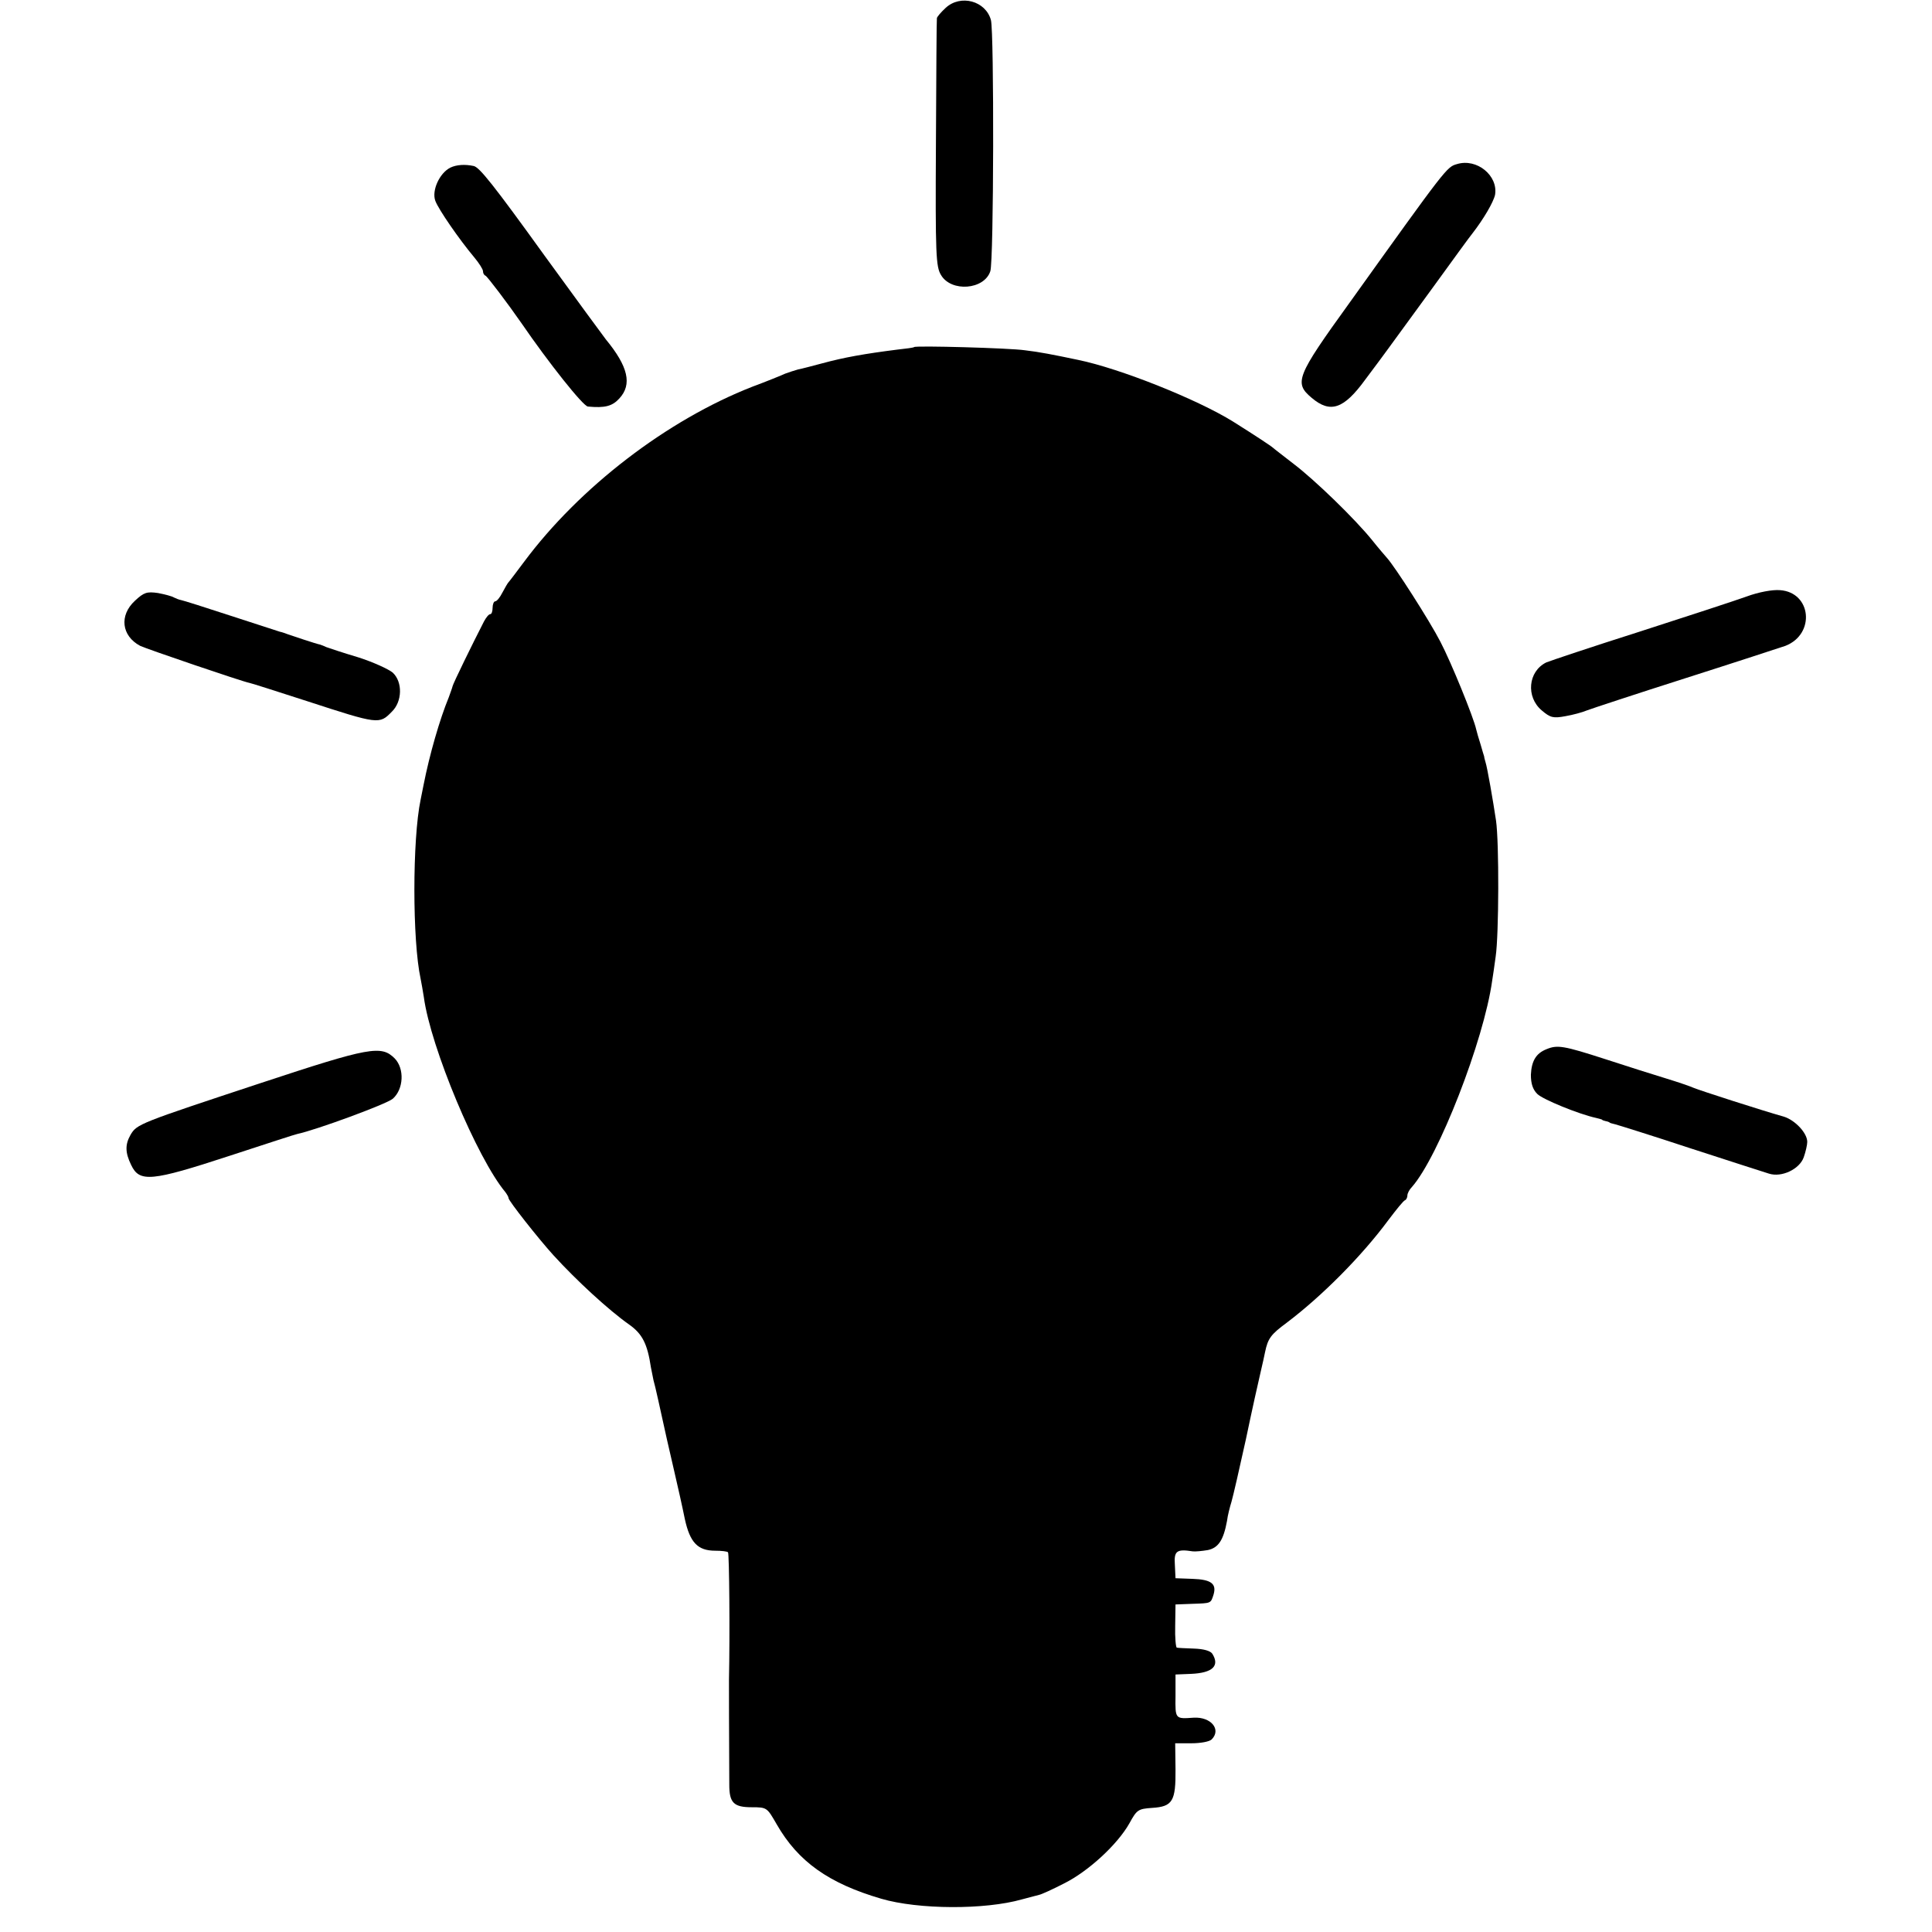 <?xml version="1.0" standalone="no"?>
<!DOCTYPE svg PUBLIC "-//W3C//DTD SVG 20010904//EN"
 "http://www.w3.org/TR/2001/REC-SVG-20010904/DTD/svg10.dtd">
<svg version="1.0" xmlns="http://www.w3.org/2000/svg"
 width="604pt" height="604pt" viewBox="0 0 604 604"
 preserveAspectRatio="xMidYMid meet">
<g transform="translate(0,604) scale(0.1,-0.1)"
fill="#000000" stroke="none">
<path d="M2956 6015 c-14 -13 -27 -28 -27 -32 -1 -4 -2 -180 -3 -391 -2 -349
0 -386 16 -412 32 -54 135 -46 154 12 11 32 12 746 2 785 -16 60 -95 82 -142
38z"/>
<path d="M4555 5527 c-32 -9 -32 -9 -337 -435 -166 -230 -173 -249 -117 -296
58 -49 100 -35 167 57 30 40 62 83 72 97 10 14 71 97 135 185 64 88 121 167
128 175 35 45 66 98 71 121 10 60 -57 115 -119 96z"/>
<path d="M1408 5516 c-34 -17 -59 -72 -47 -104 10 -27 75 -121 122 -177 15
-18 27 -37 27 -43 0 -6 3 -12 8 -14 6 -3 69 -86 112 -148 85 -124 193 -260
208 -261 53 -5 76 1 98 25 41 44 28 100 -42 185 -7 9 -93 126 -191 261 -160
222 -204 277 -222 281 -28 6 -54 4 -73 -5z"/>
<path d="M2858 4955 c-2 -2 -25 -5 -53 -8 -102 -13 -165 -24 -235 -43 -30 -8
-64 -17 -75 -19 -11 -3 -29 -9 -40 -13 -11 -5 -57 -24 -103 -41 -266 -104
-540 -314 -714 -548 -24 -32 -45 -60 -48 -63 -3 -3 -11 -17 -19 -32 -8 -16
-18 -28 -23 -28 -4 0 -8 -9 -8 -20 0 -11 -3 -20 -7 -20 -5 0 -13 -10 -20 -23
-37 -72 -96 -193 -98 -202 -1 -5 -7 -21 -12 -35 -28 -68 -60 -178 -79 -275 -2
-11 -6 -31 -9 -45 -26 -124 -26 -441 0 -560 3 -14 7 -39 10 -57 21 -157 167
-505 255 -610 5 -7 10 -15 10 -19 0 -8 92 -125 140 -178 72 -79 173 -172 237
-217 41 -29 57 -60 68 -134 2 -11 6 -29 8 -40 5 -16 21 -90 42 -185 2 -8 12
-53 23 -100 11 -47 26 -114 33 -149 16 -73 40 -99 95 -99 19 0 38 -2 40 -5 4
-4 6 -263 3 -397 0 -12 0 -181 1 -330 0 -56 14 -70 70 -70 48 0 48 -1 78 -53
67 -117 163 -185 327 -233 116 -34 324 -35 440 -2 22 6 46 12 53 14 7 1 42 17
79 36 76 38 167 122 204 188 23 42 27 45 71 48 64 4 74 21 73 121 l-1 81 51 0
c28 0 56 5 63 12 31 31 -2 71 -56 68 -58 -4 -58 -5 -57 67 l0 68 49 2 c67 3
90 25 66 63 -6 9 -27 15 -57 16 -26 1 -51 2 -54 3 -3 1 -6 31 -5 68 l1 67 53
2 c59 2 57 1 66 29 10 34 -8 47 -65 49 l-54 2 -2 42 c-3 43 5 50 56 42 8 -1
29 1 47 4 33 7 49 31 60 91 2 17 9 44 14 60 5 17 25 104 45 195 19 91 40 185
46 210 6 25 12 53 14 63 9 43 18 55 68 92 111 84 234 208 317 320 25 33 48 62
53 63 4 2 7 9 7 15 0 6 6 18 14 26 83 94 225 458 251 645 2 12 7 46 11 76 10
67 11 356 1 425 -9 60 -27 165 -33 183 -2 7 -4 14 -4 17 -1 3 -6 19 -11 37 -6
18 -12 40 -14 48 -8 37 -78 209 -112 274 -34 66 -143 236 -167 262 -6 7 -27
31 -46 55 -54 67 -180 189 -246 239 -32 25 -61 47 -64 50 -5 5 -55 38 -125 82
-111 69 -353 166 -485 193 -76 16 -122 25 -166 30 -47 7 -341 15 -346 10z"/>
<path d="M5460 4175 c-36 -13 -186 -62 -335 -110 -148 -47 -279 -91 -291 -96
-57 -28 -64 -108 -14 -150 27 -23 36 -25 74 -18 23 4 53 12 67 18 13 5 152 51
309 101 157 50 297 96 312 101 94 37 81 167 -17 174 -24 2 -67 -6 -105 -20z"/>
<path d="M422 4162 c-50 -46 -42 -110 16 -141 18 -9 320 -112 342 -116 3 0 84
-26 180 -57 224 -73 226 -73 265 -33 33 32 34 93 3 122 -13 11 -61 33 -108 48
-47 14 -92 29 -100 32 -8 4 -17 7 -20 8 -11 2 -86 27 -100 32 -8 3 -19 7 -25
8 -5 2 -75 24 -154 50 -79 26 -149 48 -155 49 -6 1 -16 5 -22 8 -6 4 -29 10
-50 14 -35 5 -44 2 -72 -24z"/>
<path d="M4835 2760 c-33 -13 -47 -37 -49 -80 0 -28 6 -46 20 -60 17 -17 129
-63 184 -75 8 -2 16 -4 18 -5 1 -2 7 -4 12 -5 6 -1 11 -3 13 -5 1 -1 9 -3 17
-5 8 -2 114 -35 235 -75 121 -39 231 -75 245 -79 40 -13 96 14 109 51 6 17 11
39 11 48 0 28 -38 68 -73 79 -71 20 -263 82 -282 90 -11 5 -49 18 -85 29 -36
11 -122 38 -192 61 -130 42 -149 45 -183 31z"/>
<path d="M815 2654 c-381 -126 -387 -128 -407 -162 -17 -30 -17 -55 2 -94 26
-55 62 -52 309 29 113 37 208 68 211 68 57 12 278 93 298 110 34 30 37 94 6
126 -42 42 -77 36 -419 -77z"/>
</g>
</svg>
